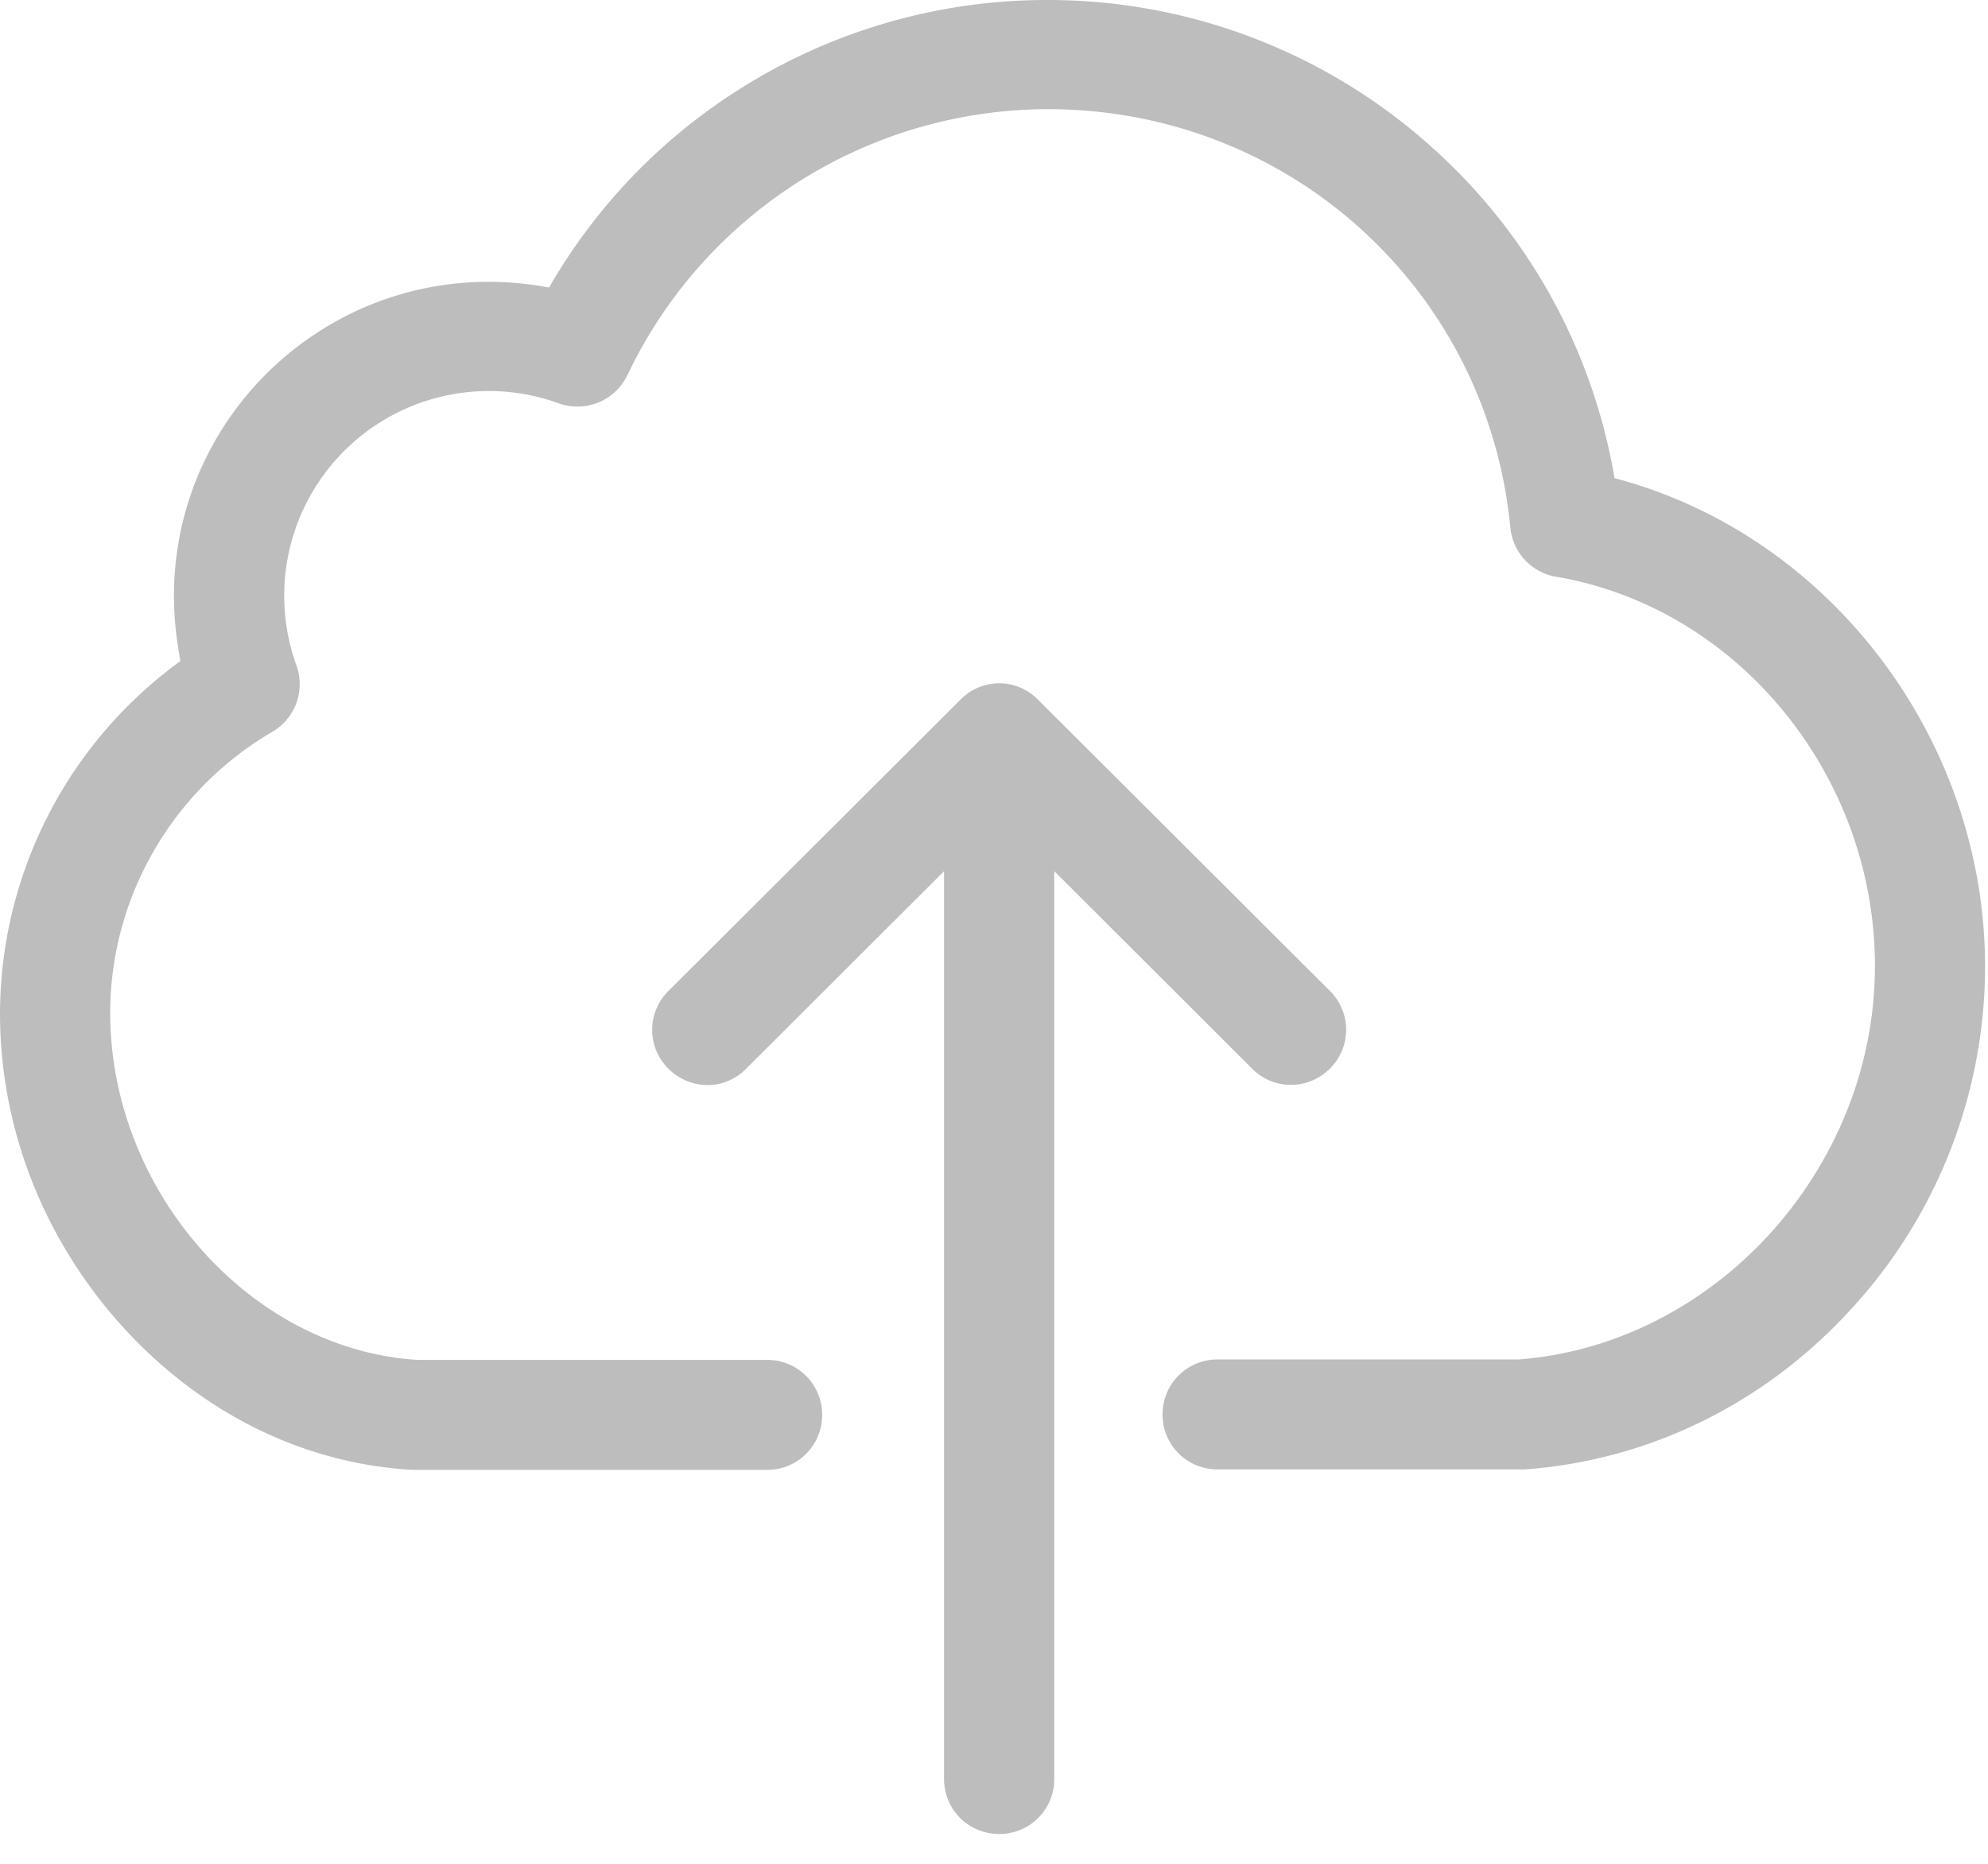 <svg xmlns="http://www.w3.org/2000/svg" width="32" height="30" viewBox="0 0 32 30">
    <g fill="#BDBDBD" fill-rule="nonzero">
        <path d="M25.988 7.696a9.196 9.196 0 0 0-2.885-5.277A9.242 9.242 0 0 0 16.861 0a9.243 9.243 0 0 0-5.02 1.475 9.203 9.203 0 0 0-3.003 3.153 5.314 5.314 0 0 0-.973-.092C5.073 4.536 2.8 6.805 2.8 9.591c0 .36.04.708.105 1.049A7.028 7.028 0 0 0 0 16.31c0 1.816.677 3.58 1.912 4.976 1.268 1.429 2.944 2.275 4.731 2.373h5.703a.882.882 0 0 0 .888-.885.882.882 0 0 0-.887-.885H6.722c-2.688-.164-4.948-2.714-4.948-5.585 0-1.856.999-3.586 2.609-4.524a.891.891 0 0 0 .387-1.075A3.294 3.294 0 0 1 8.988 6.49a.892.892 0 0 0 1.111-.452 7.508 7.508 0 0 1 6.768-4.281c3.877 0 7.077 2.897 7.445 6.739.04.4.342.721.736.787 2.924.498 5.132 3.192 5.132 6.267 0 3.258-2.57 6.09-5.736 6.332H19.6a.882.882 0 0 0-.887.885c0 .492.394.885.887.885h4.941c2.004-.144 3.877-1.062 5.27-2.596a8.153 8.153 0 0 0 2.142-5.506c-.007-3.678-2.523-6.95-5.966-7.854z"/>
        <path d="M21.406 17.202a.88.88 0 0 0 0-1.253l-4.698-4.687a.871.871 0 0 0-1.248 0L10.76 15.95a.88.88 0 0 0 0 1.253c.171.17.401.262.624.262a.867.867 0 0 0 .625-.262l3.187-3.18v14.612c0 .492.394.885.887.885a.882.882 0 0 0 .887-.885V14.022l3.186 3.18c.342.347.9.347 1.249 0z"/>
    </g>
</svg>
